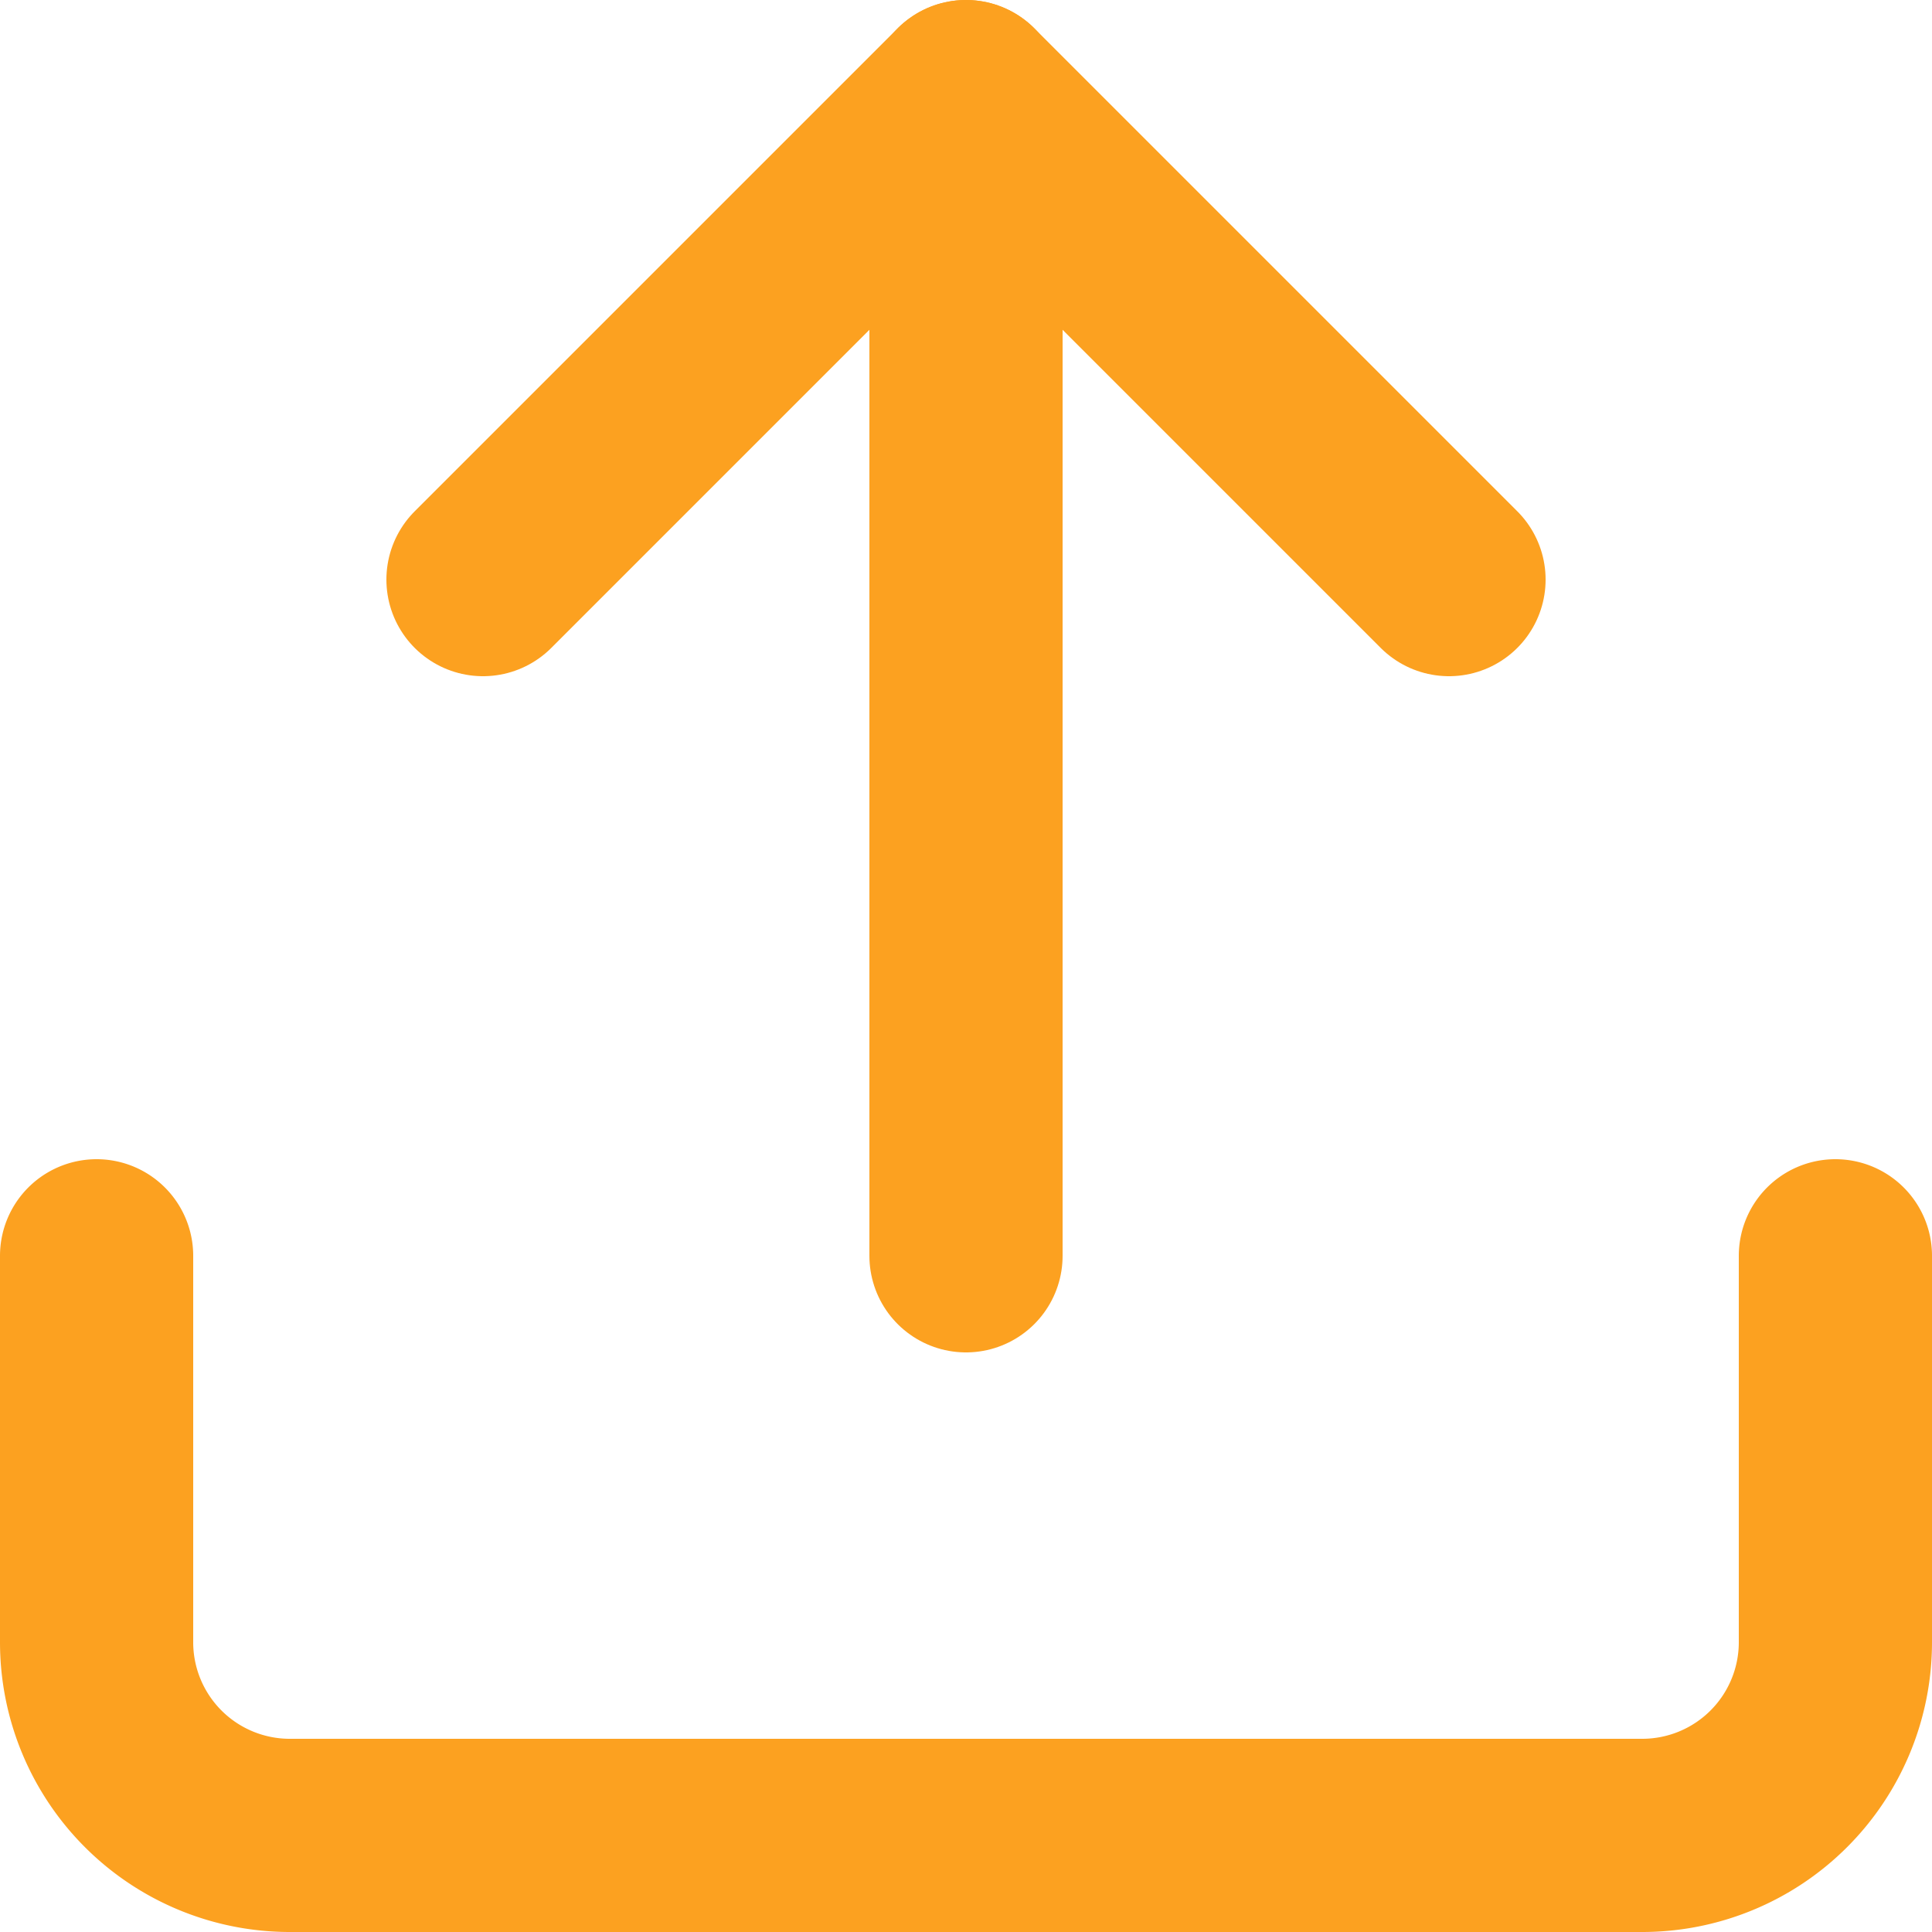 <svg xmlns="http://www.w3.org/2000/svg" width="30" height="30" viewBox="0 0 30 30">
  <g id="Icon_feather-download" data-name="Icon feather-download" transform="translate(-3 -3)">
    <path id="Path_7120" data-name="Path 7120" d="M31.5,22.5v6a3,3,0,0,1-3,3H7.5a3,3,0,0,1-3-3v-6" fill="none" stroke="#fca120" stroke-linecap="round" stroke-linejoin="round" stroke-width="3"/>
    <path id="Path_7121" data-name="Path 7121" d="M10.5,15,18,22.5,25.5,15" transform="translate(36 27) rotate(180)" fill="none" stroke="#fca120" stroke-linecap="round" stroke-linejoin="round" stroke-width="3"/>
    <path id="Path_7122" data-name="Path 7122" d="M18,22.5V4.5" transform="translate(36 27) rotate(180)" fill="none" stroke="#fca120" stroke-linecap="round" stroke-linejoin="round" stroke-width="3"/>
  </g>
</svg>
